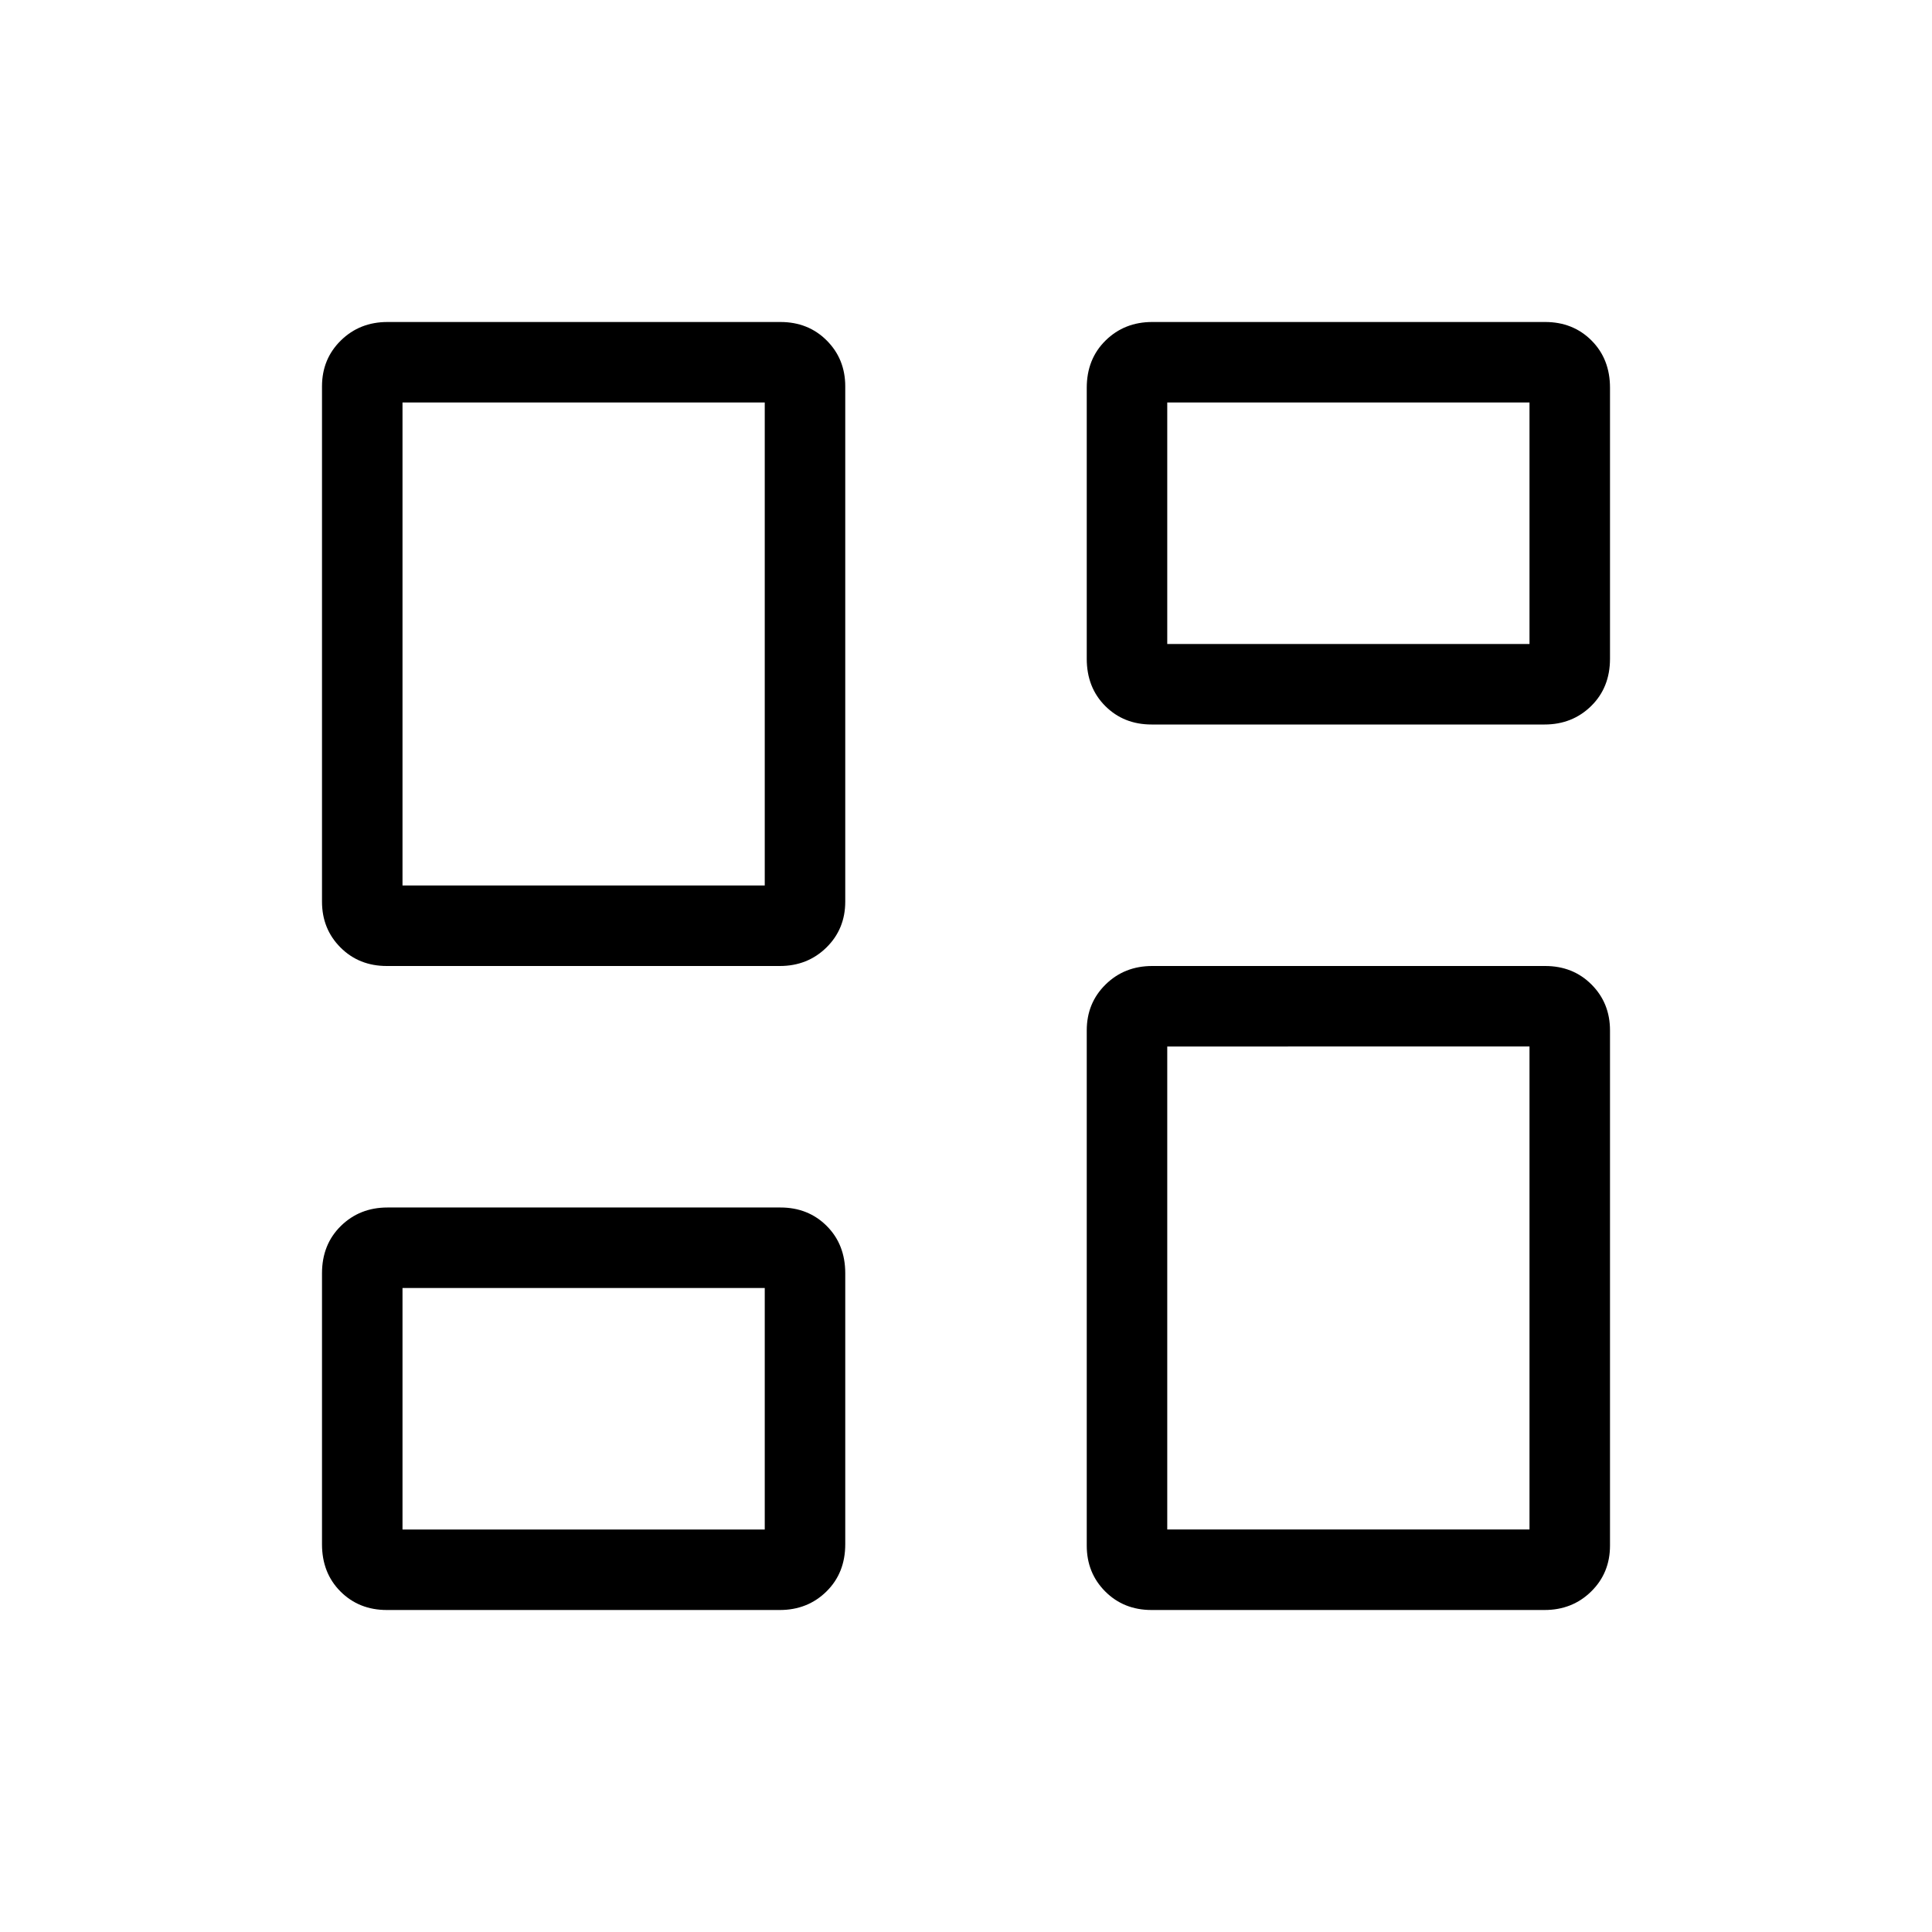 <svg viewBox="0 -960 960 960"><path d="M540-632.69v-134.62q0-14.31 9.36-23.5 9.35-9.19 23.18-9.19h195.25q13.83 0 23.02 9.19t9.19 23.5v134.62q0 14.31-9.36 23.5-9.35 9.19-23.18 9.19H572.21q-13.83 0-23.02-9.19t-9.19-23.5ZM160-512v-256.01q0-13.61 9.36-22.8 9.35-9.19 23.18-9.19h195.25q13.83 0 23.02 9.2T420-768v256.01q0 13.61-9.36 22.8-9.35 9.19-23.18 9.19H192.21q-13.83 0-23.02-9.2T160-512Zm380 320v-256.01q0-13.61 9.36-22.8 9.35-9.19 23.18-9.19h195.25q13.83 0 23.02 9.2T800-448v256.01q0 13.61-9.36 22.8-9.35 9.19-23.18 9.19H572.21q-13.83 0-23.02-9.2T540-192Zm-380-.69v-134.62q0-14.31 9.36-23.5 9.35-9.19 23.18-9.19h195.25q13.83 0 23.02 9.19t9.19 23.5v134.62q0 14.31-9.36 23.5-9.35 9.19-23.18 9.19H192.21q-13.83 0-23.02-9.19t-9.19-23.5ZM200-520h180v-240H200v240Zm380 320h180v-240H580v240Zm0-440h180v-120H580v120ZM200-200h180v-120H200v120Zm180-320Zm200-120Zm0 200ZM380-320Z"/></svg>